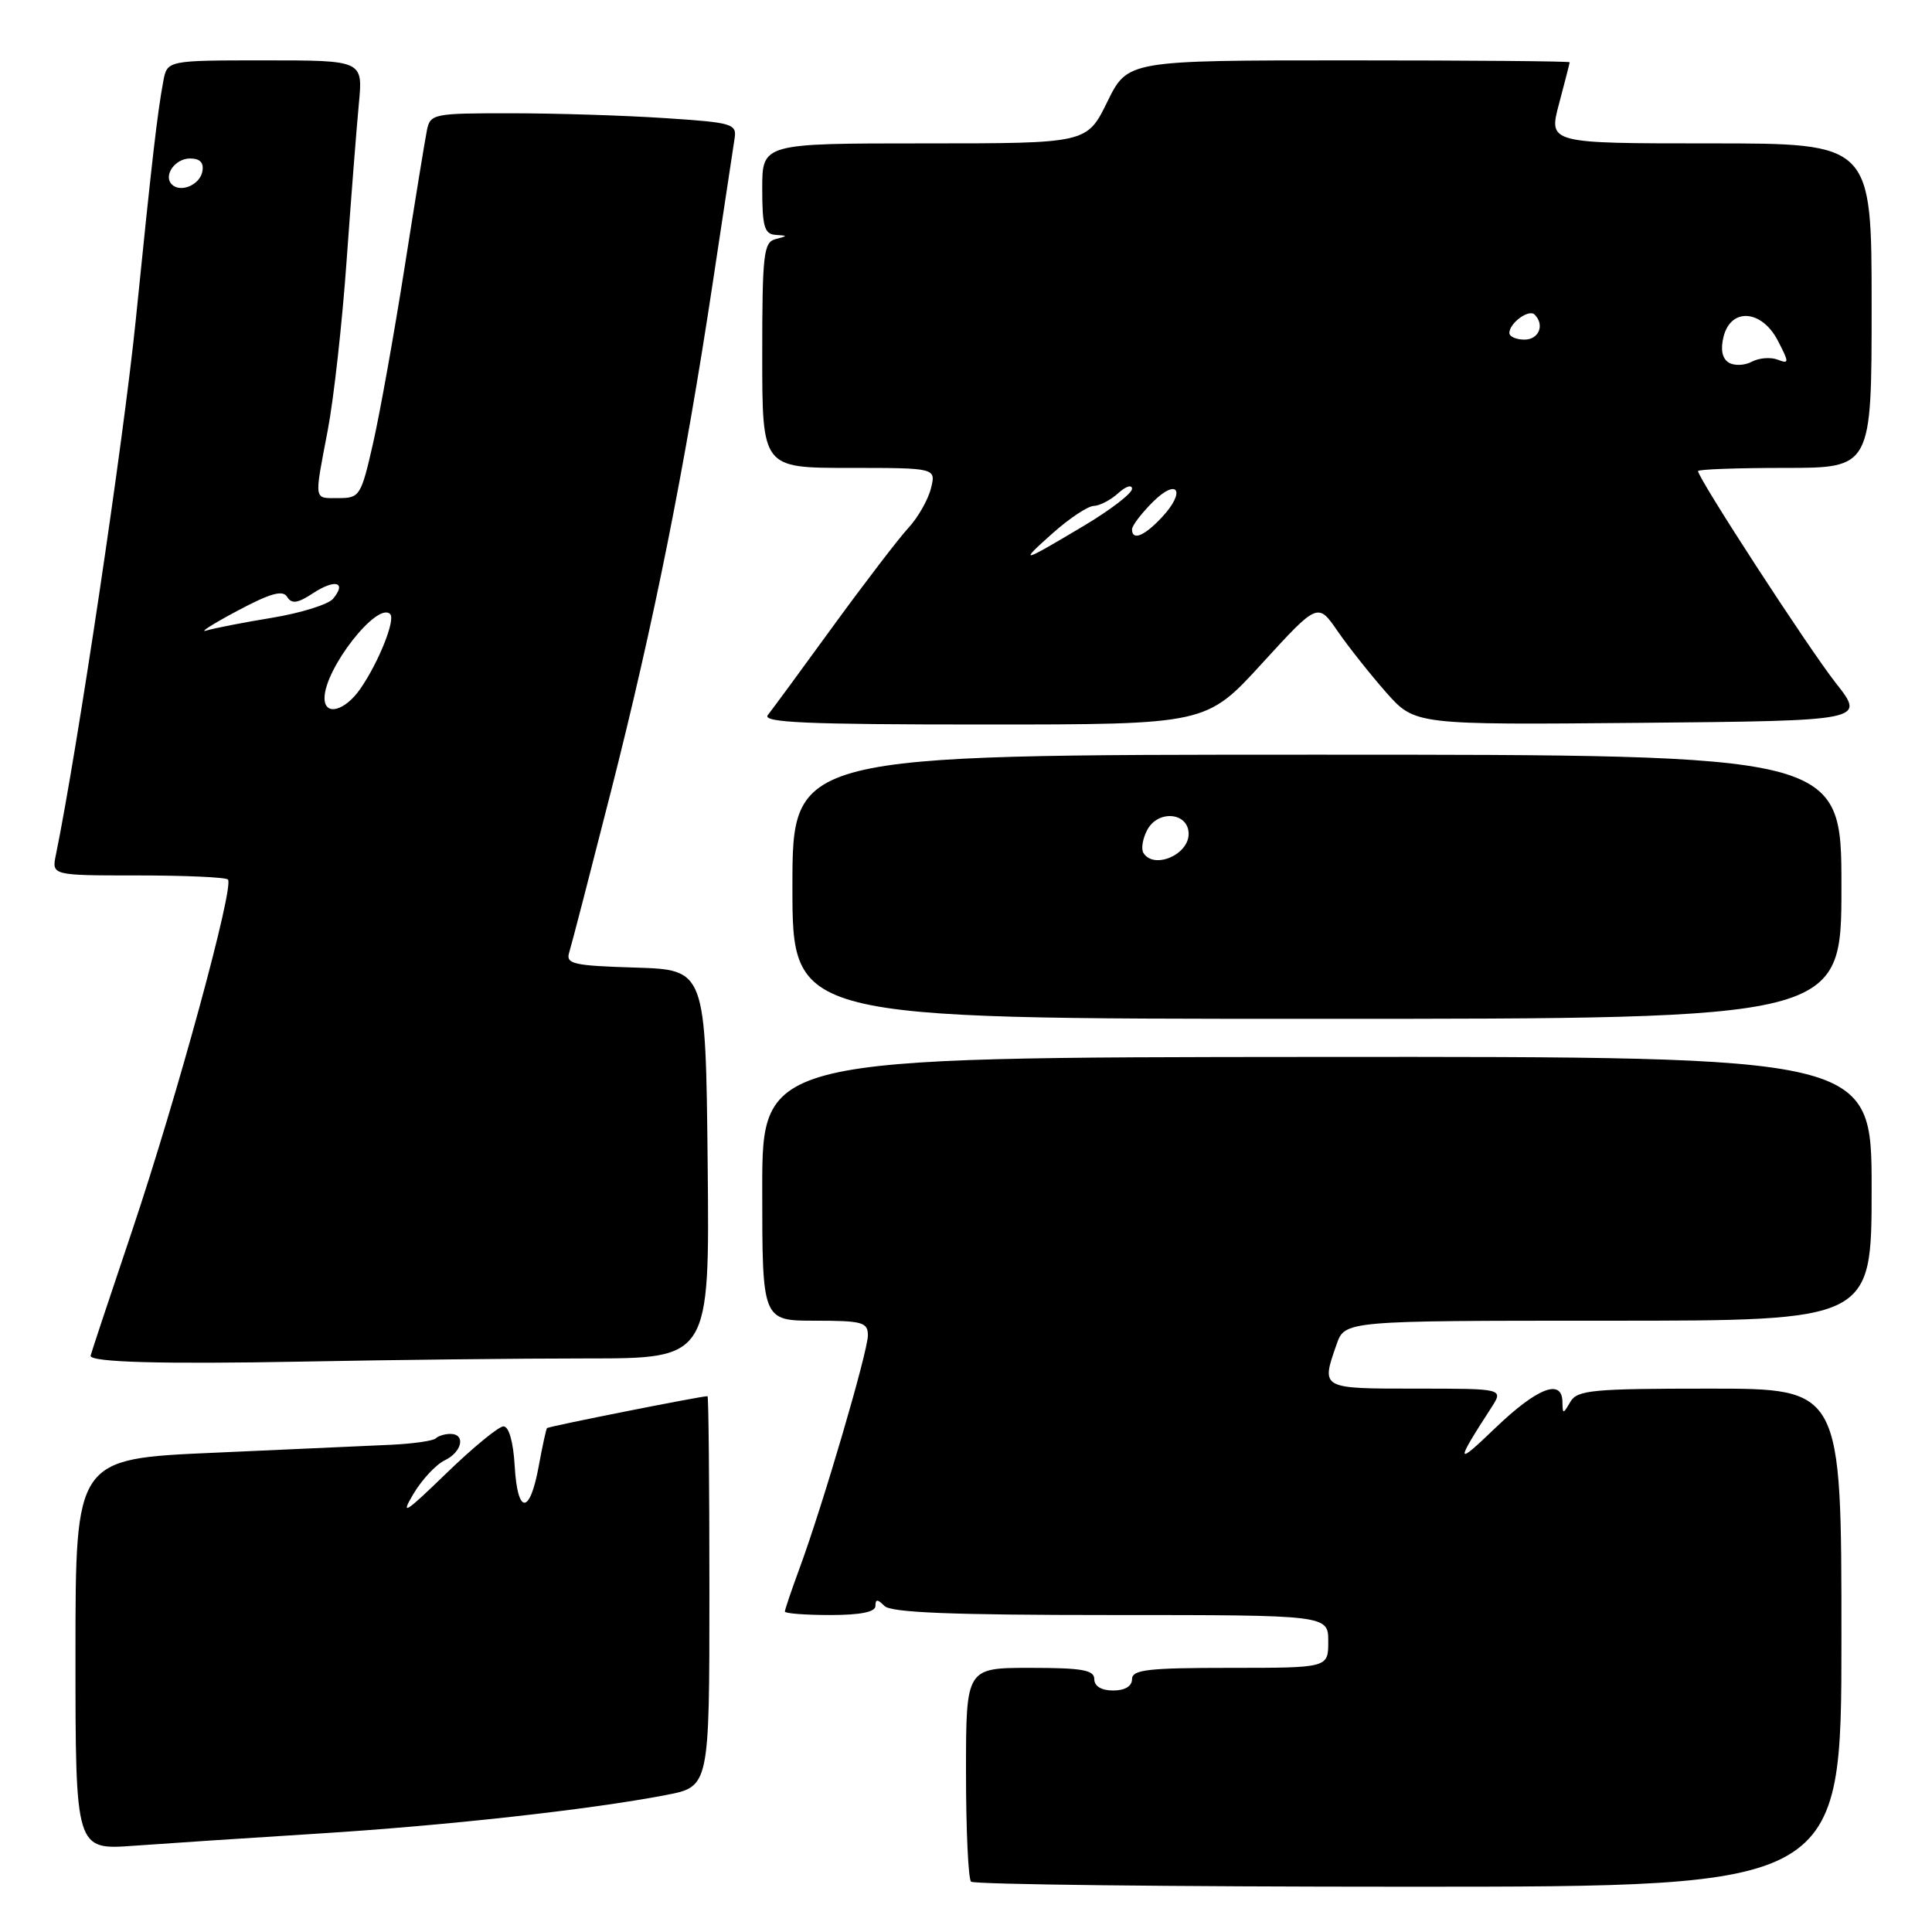 <?xml version="1.0" encoding="UTF-8" standalone="no"?>
<!DOCTYPE svg PUBLIC "-//W3C//DTD SVG 1.1//EN" "http://www.w3.org/Graphics/SVG/1.1/DTD/svg11.dtd" >
<svg xmlns="http://www.w3.org/2000/svg" xmlns:xlink="http://www.w3.org/1999/xlink" version="1.1" viewBox="0 0 256 256">
 <g >
 <path fill="currentColor"
d=" M 244.00 217.00 C 244.00 184.00 244.00 184.00 226.55 184.00 C 210.99 184.00 208.99 184.19 208.08 185.75 C 207.11 187.42 207.06 187.42 207.03 185.75 C 206.98 182.60 203.67 183.90 198.10 189.25 C 192.84 194.31 192.78 193.98 197.62 186.50 C 199.23 184.00 199.23 184.00 187.62 184.00 C 174.97 184.00 175.04 184.04 177.10 178.15 C 178.20 175.00 178.20 175.00 213.10 175.00 C 248.00 175.00 248.00 175.00 248.00 157.50 C 248.00 140.00 248.00 140.00 174.50 140.05 C 101.00 140.10 101.00 140.10 101.00 157.55 C 101.00 175.00 101.00 175.00 108.00 175.00 C 114.26 175.00 115.00 175.20 115.00 176.94 C 115.00 179.08 109.03 199.44 105.95 207.79 C 104.88 210.70 104.00 213.28 104.00 213.54 C 104.00 213.79 106.70 214.00 110.00 214.00 C 114.00 214.00 116.00 213.60 116.00 212.80 C 116.00 211.87 116.27 211.87 117.20 212.80 C 118.08 213.68 126.13 214.00 147.20 214.00 C 176.00 214.00 176.00 214.00 176.00 217.50 C 176.00 221.00 176.00 221.00 163.00 221.00 C 152.11 221.00 150.00 221.24 150.00 222.50 C 150.00 223.43 149.06 224.00 147.50 224.00 C 145.94 224.00 145.00 223.43 145.00 222.50 C 145.00 221.28 143.39 221.00 136.50 221.00 C 128.00 221.00 128.00 221.00 128.00 234.83 C 128.00 242.44 128.30 248.97 128.67 249.33 C 129.03 249.70 155.13 250.00 186.67 250.00 C 244.00 250.00 244.00 250.00 244.00 217.00 Z  M 42.00 242.97 C 59.05 241.91 78.23 239.78 88.25 237.85 C 94.00 236.74 94.00 236.74 94.00 210.87 C 94.00 196.64 93.89 185.00 93.75 185.00 C 92.84 185.00 72.66 189.01 72.48 189.23 C 72.36 189.38 71.86 191.66 71.38 194.30 C 70.20 200.74 68.57 200.72 68.20 194.25 C 68.02 191.08 67.43 189.00 66.72 189.00 C 66.08 189.00 62.66 191.81 59.11 195.25 C 53.72 200.48 53.01 200.93 54.75 198.00 C 55.89 196.07 57.77 194.06 58.91 193.51 C 61.23 192.42 61.75 190.00 59.67 190.00 C 58.93 190.00 58.07 190.27 57.74 190.59 C 57.41 190.92 54.75 191.30 51.82 191.44 C 48.90 191.58 38.29 192.05 28.25 192.50 C 10.00 193.30 10.00 193.30 10.00 219.22 C 10.00 245.14 10.00 245.14 17.75 244.57 C 22.01 244.26 32.92 243.54 42.00 242.97 Z  M 77.77 180.00 C 94.03 180.00 94.03 180.00 93.77 154.25 C 93.50 128.50 93.50 128.50 84.19 128.21 C 75.94 127.96 74.95 127.73 75.42 126.21 C 75.72 125.27 78.19 115.72 80.92 105.00 C 86.59 82.77 90.74 62.05 94.44 37.50 C 95.85 28.15 97.15 19.55 97.33 18.39 C 97.65 16.40 97.11 16.24 88.08 15.65 C 82.81 15.30 73.67 15.01 67.77 15.01 C 57.44 15.00 57.02 15.08 56.57 17.25 C 56.32 18.49 54.98 26.70 53.60 35.50 C 52.21 44.30 50.34 54.76 49.43 58.75 C 47.85 65.70 47.66 66.00 44.89 66.00 C 41.52 66.00 41.61 66.56 43.43 57.00 C 44.22 52.88 45.35 42.75 45.93 34.50 C 46.52 26.25 47.25 16.91 47.55 13.75 C 48.10 8.00 48.10 8.00 35.13 8.00 C 22.16 8.00 22.16 8.00 21.64 10.75 C 20.85 14.99 20.17 20.85 17.98 42.48 C 16.35 58.53 10.23 99.48 7.41 113.25 C 6.84 116.00 6.84 116.00 18.25 116.00 C 24.53 116.00 29.91 116.24 30.20 116.54 C 31.08 117.41 23.47 145.31 17.54 162.97 C 14.49 172.02 12.00 179.53 12.00 179.65 C 12.00 180.51 21.52 180.77 40.00 180.42 C 51.83 180.19 68.82 180.00 77.77 180.00 Z  M 244.00 117.50 C 244.00 100.00 244.00 100.00 174.50 100.00 C 105.00 100.00 105.00 100.00 105.00 117.50 C 105.00 135.00 105.00 135.00 174.50 135.00 C 244.00 135.00 244.00 135.00 244.00 117.50 Z  M 167.22 87.91 C 174.62 79.82 174.62 79.82 177.26 83.66 C 178.72 85.77 181.62 89.42 183.70 91.78 C 187.50 96.05 187.50 96.05 217.35 95.78 C 247.19 95.50 247.19 95.50 243.25 90.50 C 239.65 85.92 225.00 63.39 225.00 62.42 C 225.00 62.19 230.18 62.00 236.50 62.00 C 248.00 62.00 248.00 62.00 248.00 40.50 C 248.00 19.00 248.00 19.00 226.59 19.00 C 205.18 19.00 205.18 19.00 206.58 13.75 C 207.35 10.86 207.98 8.39 207.99 8.25 C 207.99 8.11 194.82 8.00 178.71 8.00 C 149.42 8.00 149.42 8.00 146.72 13.50 C 144.02 19.00 144.02 19.00 122.51 19.00 C 101.00 19.00 101.00 19.00 101.00 25.00 C 101.00 30.00 101.29 31.02 102.75 31.12 C 104.42 31.23 104.42 31.25 102.75 31.69 C 101.18 32.10 101.00 33.70 101.00 47.07 C 101.00 62.00 101.00 62.00 112.52 62.00 C 124.04 62.00 124.04 62.00 123.35 64.73 C 122.97 66.24 121.62 68.60 120.34 69.98 C 119.06 71.37 114.58 77.22 110.37 83.00 C 106.17 88.78 102.29 94.06 101.74 94.75 C 100.96 95.74 106.80 96.00 130.29 96.00 C 159.83 96.00 159.83 96.00 167.22 87.91 Z  M 43.00 92.50 C 43.00 88.62 50.00 79.66 51.70 81.37 C 52.43 82.10 50.20 87.71 47.76 91.25 C 45.71 94.22 43.00 94.93 43.00 92.50 Z  M 31.39 80.97 C 35.83 78.60 37.47 78.14 38.05 79.09 C 38.66 80.06 39.43 79.95 41.50 78.59 C 44.41 76.69 45.97 77.12 44.14 79.33 C 43.51 80.09 39.89 81.22 36.10 81.85 C 32.30 82.47 28.37 83.24 27.35 83.55 C 26.33 83.86 28.15 82.70 31.39 80.97 Z  M 22.77 24.44 C 21.60 23.27 23.19 21.00 25.18 21.00 C 26.51 21.00 27.04 21.56 26.81 22.74 C 26.47 24.51 23.92 25.58 22.77 24.44 Z  M 151.51 113.02 C 151.18 112.48 151.41 111.10 152.02 109.96 C 153.47 107.26 157.50 107.65 157.50 110.50 C 157.50 113.28 152.88 115.23 151.51 113.02 Z  M 139.50 70.64 C 141.70 68.68 144.14 67.06 144.92 67.04 C 145.70 67.02 147.17 66.26 148.17 65.35 C 149.18 64.43 150.00 64.18 150.00 64.77 C 150.00 65.37 147.19 67.53 143.75 69.59 C 135.26 74.66 134.88 74.75 139.50 70.64 Z  M 150.00 70.14 C 150.00 69.66 151.22 68.05 152.72 66.55 C 156.06 63.21 157.20 65.10 153.93 68.57 C 151.61 71.05 150.00 71.69 150.00 70.14 Z  M 229.06 48.04 C 228.19 47.50 227.96 46.30 228.38 44.61 C 229.36 40.72 233.45 41.03 235.58 45.15 C 237.09 48.07 237.09 48.25 235.53 47.65 C 234.61 47.30 233.08 47.42 232.12 47.93 C 231.17 48.44 229.79 48.49 229.06 48.04 Z  M 200.00 44.12 C 200.00 42.81 202.58 40.92 203.34 41.68 C 204.71 43.04 203.92 45.00 202.00 45.00 C 200.90 45.00 200.00 44.61 200.00 44.12 Z "/>
</g>
</svg>